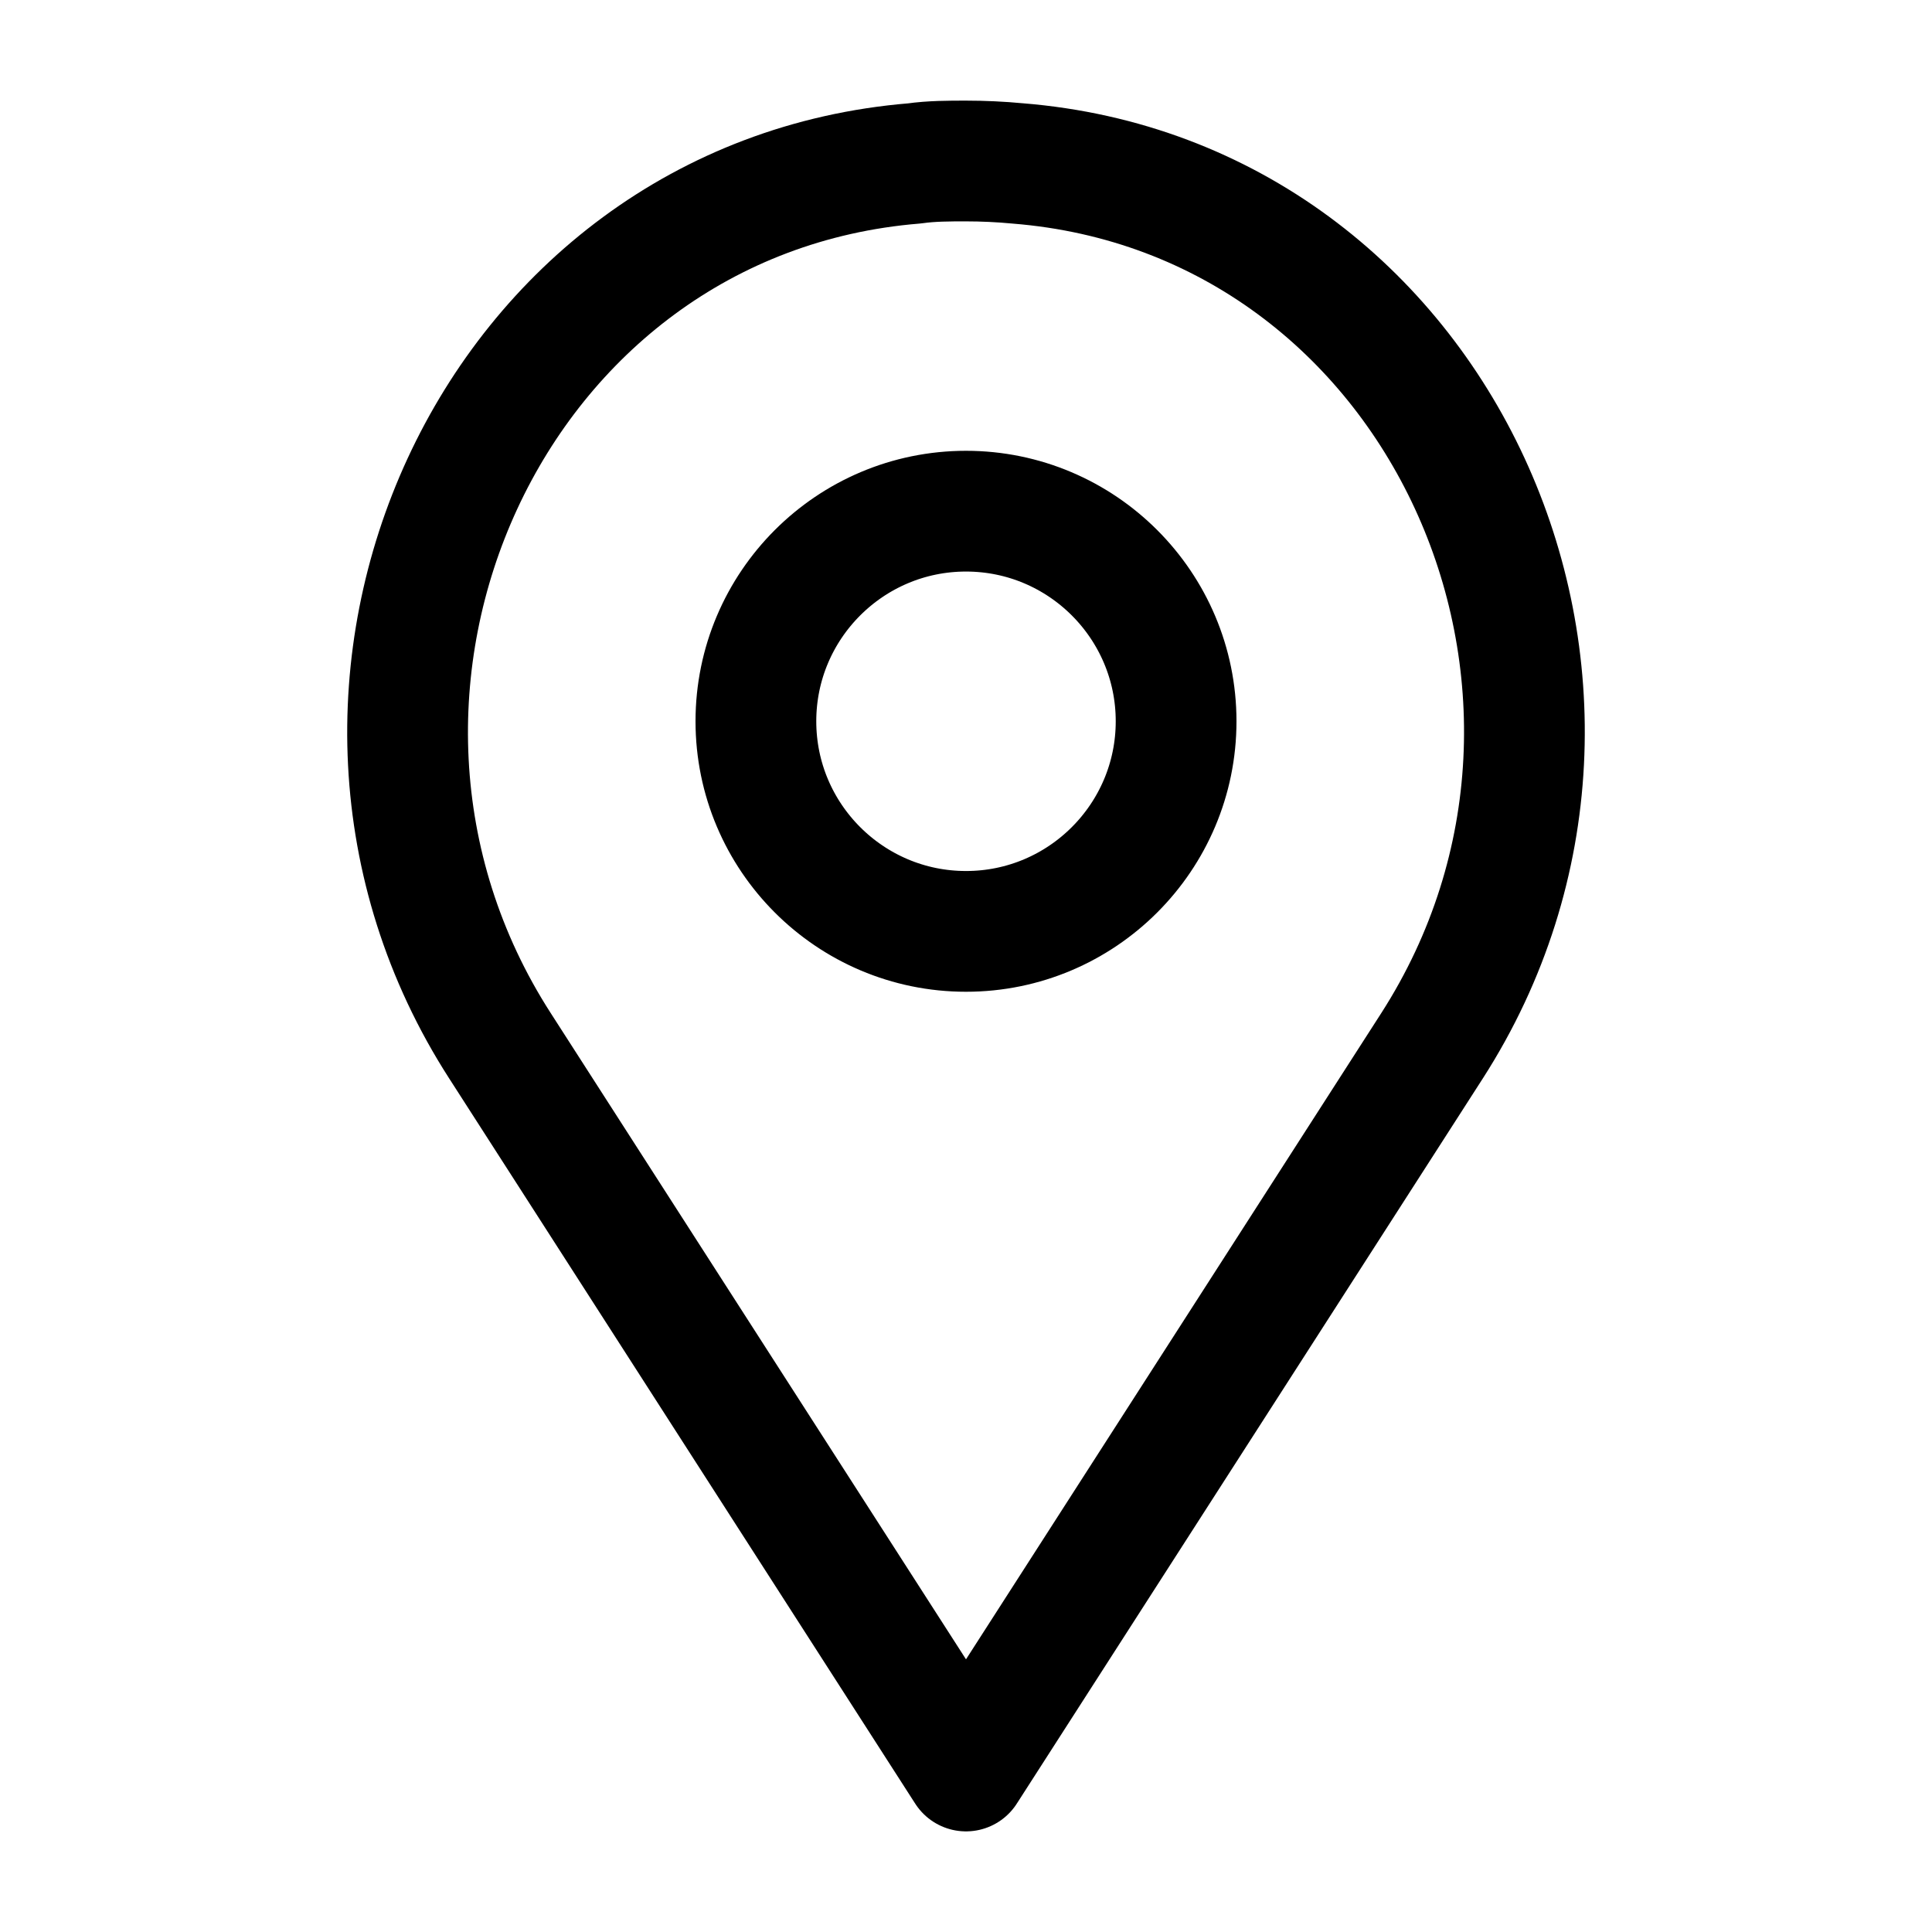 <?xml version="1.0" encoding="UTF-8"?><svg id="a" xmlns="http://www.w3.org/2000/svg" viewBox="0 0 24 24"><defs><style>.b{fill:none;stroke:#000;stroke-linecap:round;stroke-linejoin:round;stroke-width:1.5px;}</style></defs><path class="b" d="M14.61,8.96c0,1.44-1.17,2.61-2.61,2.61s-2.61-1.17-2.61-2.61,1.17-2.61,2.61-2.61,2.61,1.17,2.61,2.61Zm3.18,4.03c2.85-4.44,.11-10.54-5.15-10.96-.21-.02-.43-.03-.64-.03s-.43,0-.64,.03c-5.26,.43-8,6.53-5.15,10.96l5.79,9.01,5.79-9.01Z"/></svg>